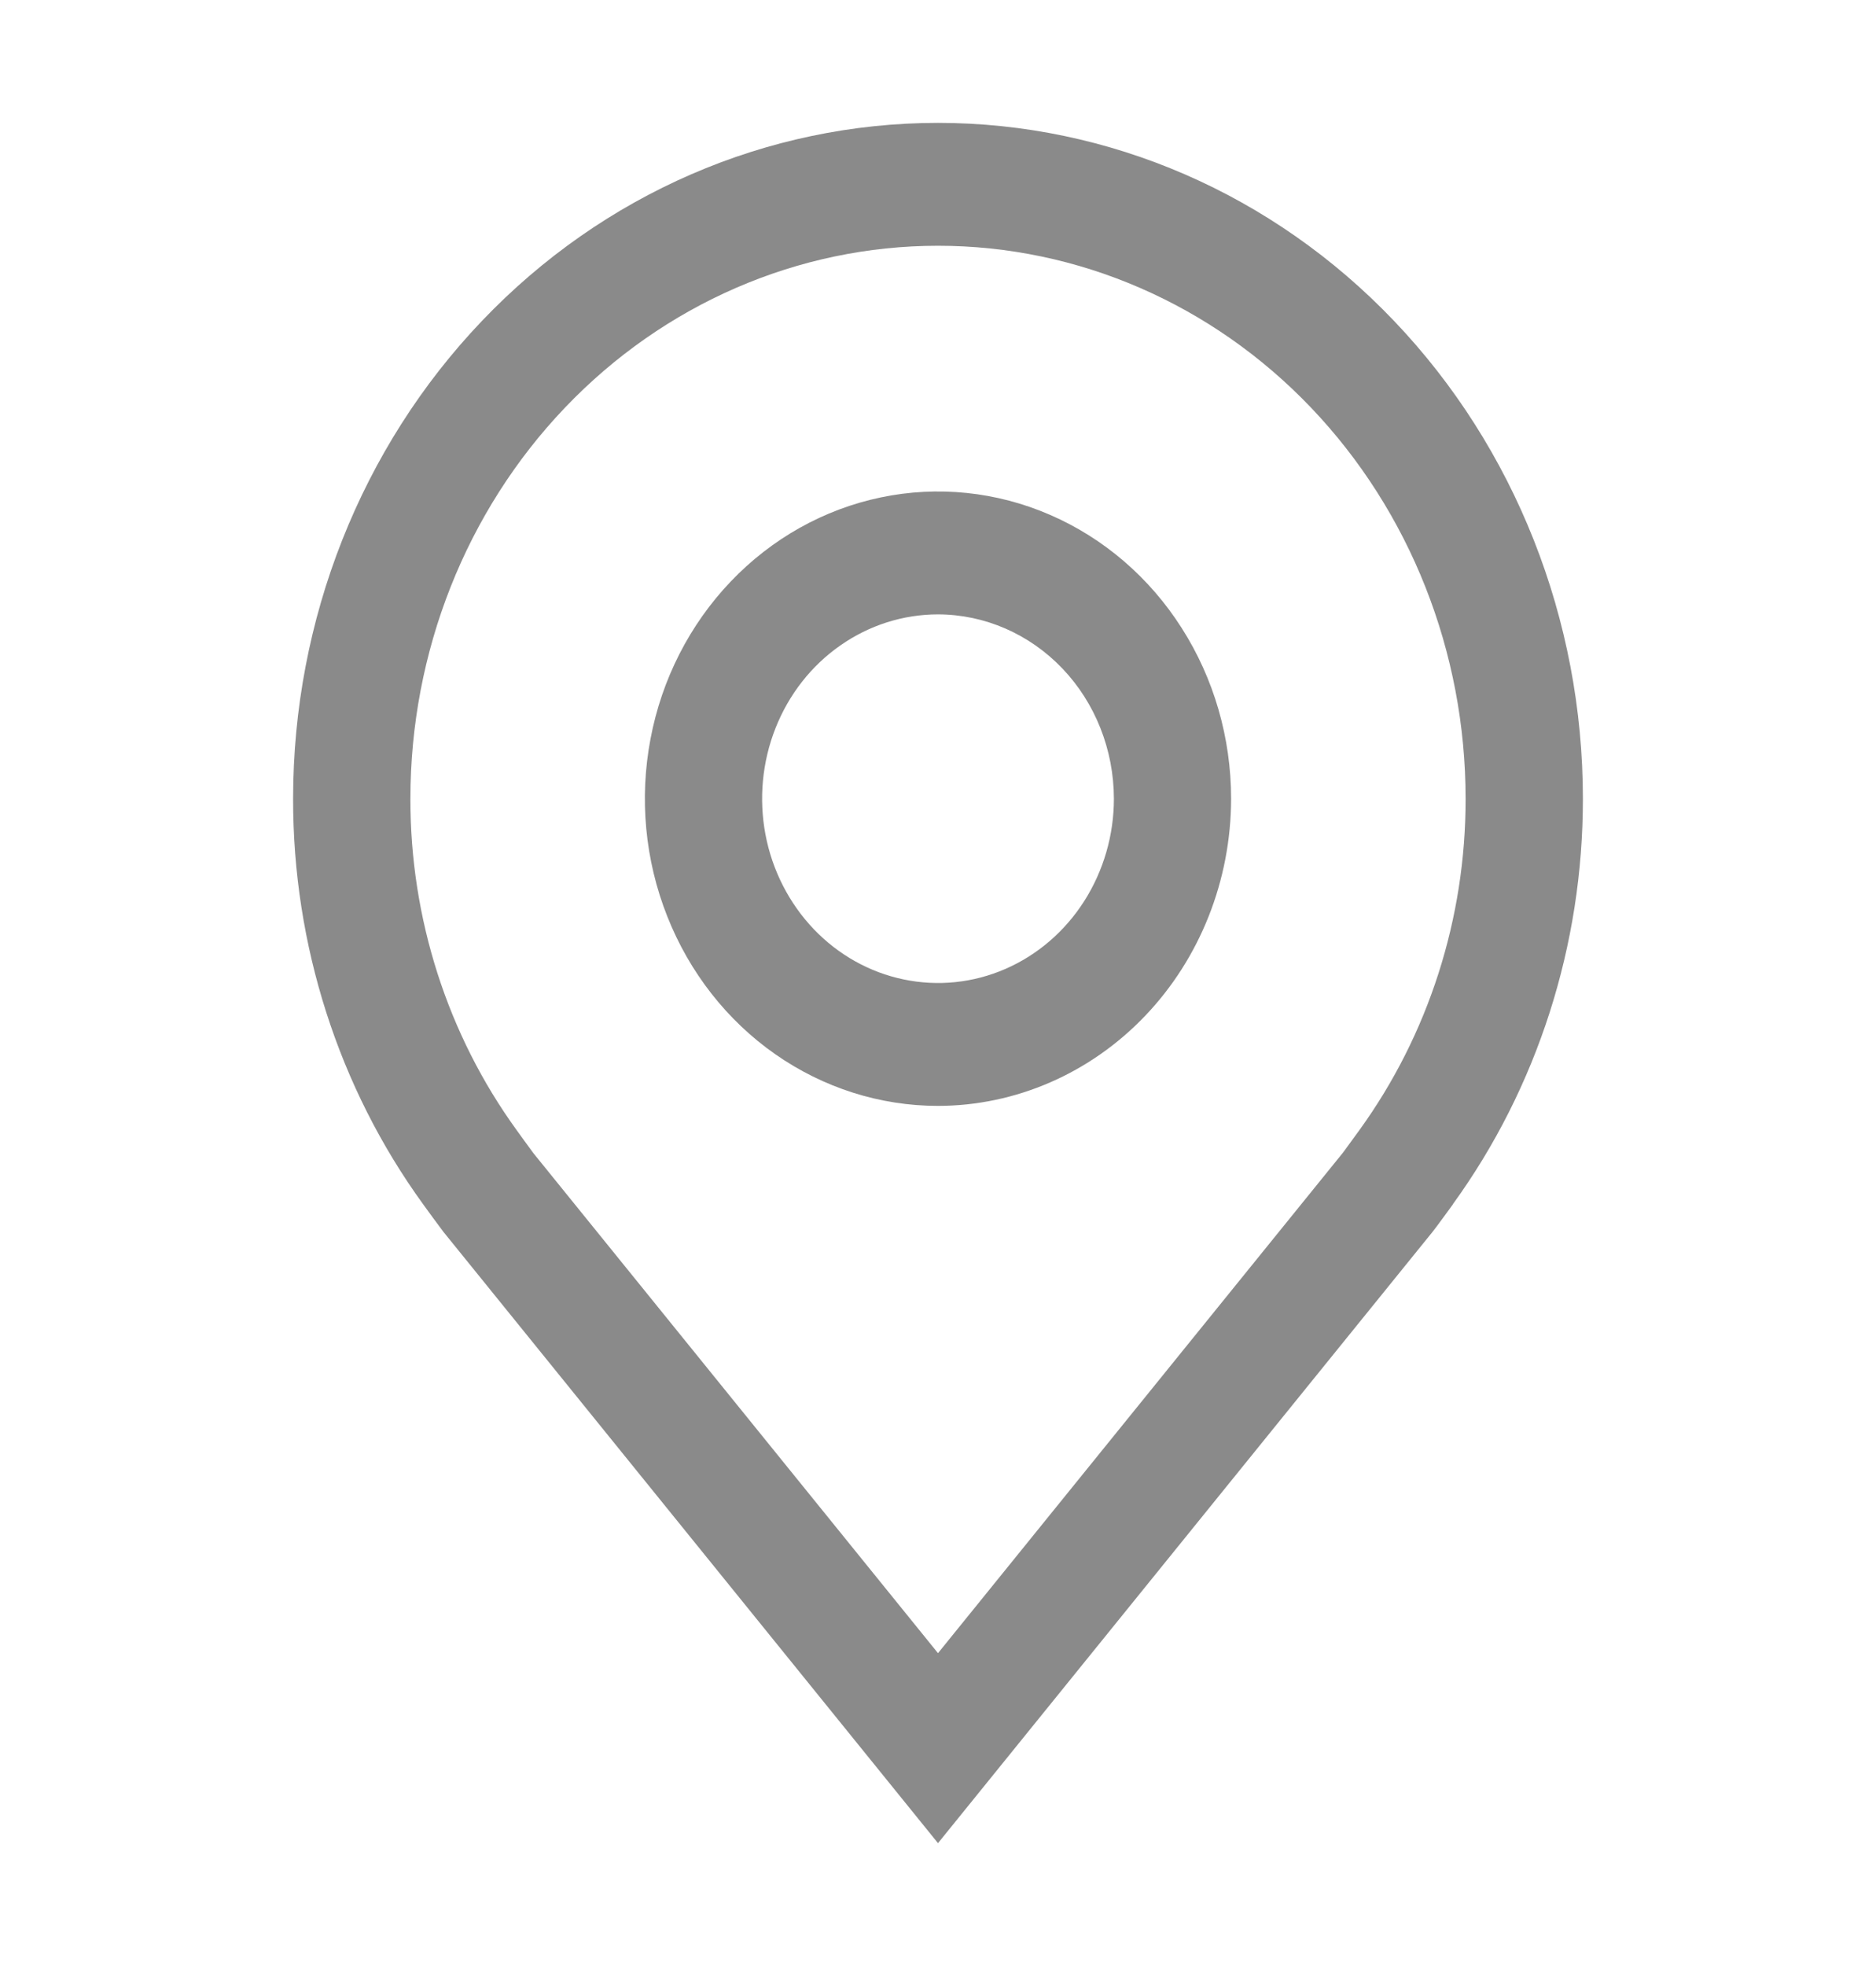 <svg width="21" height="22" viewBox="0 0 21 22" fill="none" xmlns="http://www.w3.org/2000/svg">
<path d="M10.5 12.375C9.851 12.375 9.217 12.173 8.677 11.796C8.137 11.418 7.717 10.881 7.469 10.253C7.22 9.625 7.155 8.934 7.282 8.267C7.408 7.6 7.721 6.988 8.18 6.507C8.639 6.026 9.223 5.699 9.86 5.566C10.496 5.433 11.156 5.501 11.756 5.762C12.355 6.022 12.868 6.462 13.228 7.028C13.589 7.593 13.781 8.258 13.781 8.938C13.78 9.849 13.434 10.723 12.819 11.367C12.204 12.011 11.37 12.374 10.5 12.375ZM10.5 6.875C10.111 6.875 9.73 6.996 9.406 7.223C9.082 7.449 8.83 7.771 8.681 8.148C8.532 8.525 8.493 8.94 8.569 9.34C8.645 9.74 8.833 10.107 9.108 10.396C9.383 10.684 9.734 10.881 10.116 10.96C10.498 11.04 10.894 10.999 11.253 10.843C11.613 10.687 11.921 10.422 12.137 10.083C12.353 9.744 12.469 9.345 12.469 8.938C12.468 8.391 12.261 7.866 11.892 7.48C11.522 7.093 11.022 6.876 10.5 6.875Z" fill="#8A8A8A"/>
<path d="M10.5 20.625L4.964 13.785C4.887 13.682 4.811 13.579 4.736 13.475C3.79 12.17 3.279 10.576 3.281 8.938C3.281 6.932 4.042 5.008 5.396 3.59C6.749 2.172 8.585 1.375 10.5 1.375C12.415 1.375 14.251 2.172 15.604 3.59C16.958 5.008 17.719 6.932 17.719 8.938C17.72 10.575 17.21 12.168 16.265 13.473L16.265 13.475C16.265 13.475 16.068 13.746 16.038 13.782L10.5 20.625ZM5.784 12.647C5.784 12.647 5.936 12.858 5.971 12.904L10.5 18.499L15.035 12.896C15.064 12.858 15.217 12.645 15.218 12.645C15.99 11.578 16.408 10.276 16.406 8.938C16.406 7.296 15.784 5.723 14.676 4.562C13.569 3.402 12.066 2.75 10.5 2.75C8.934 2.75 7.431 3.402 6.324 4.562C5.216 5.723 4.594 7.296 4.594 8.938C4.592 10.277 5.01 11.58 5.784 12.647Z" fill="#8A8A8A"/>
</svg>
